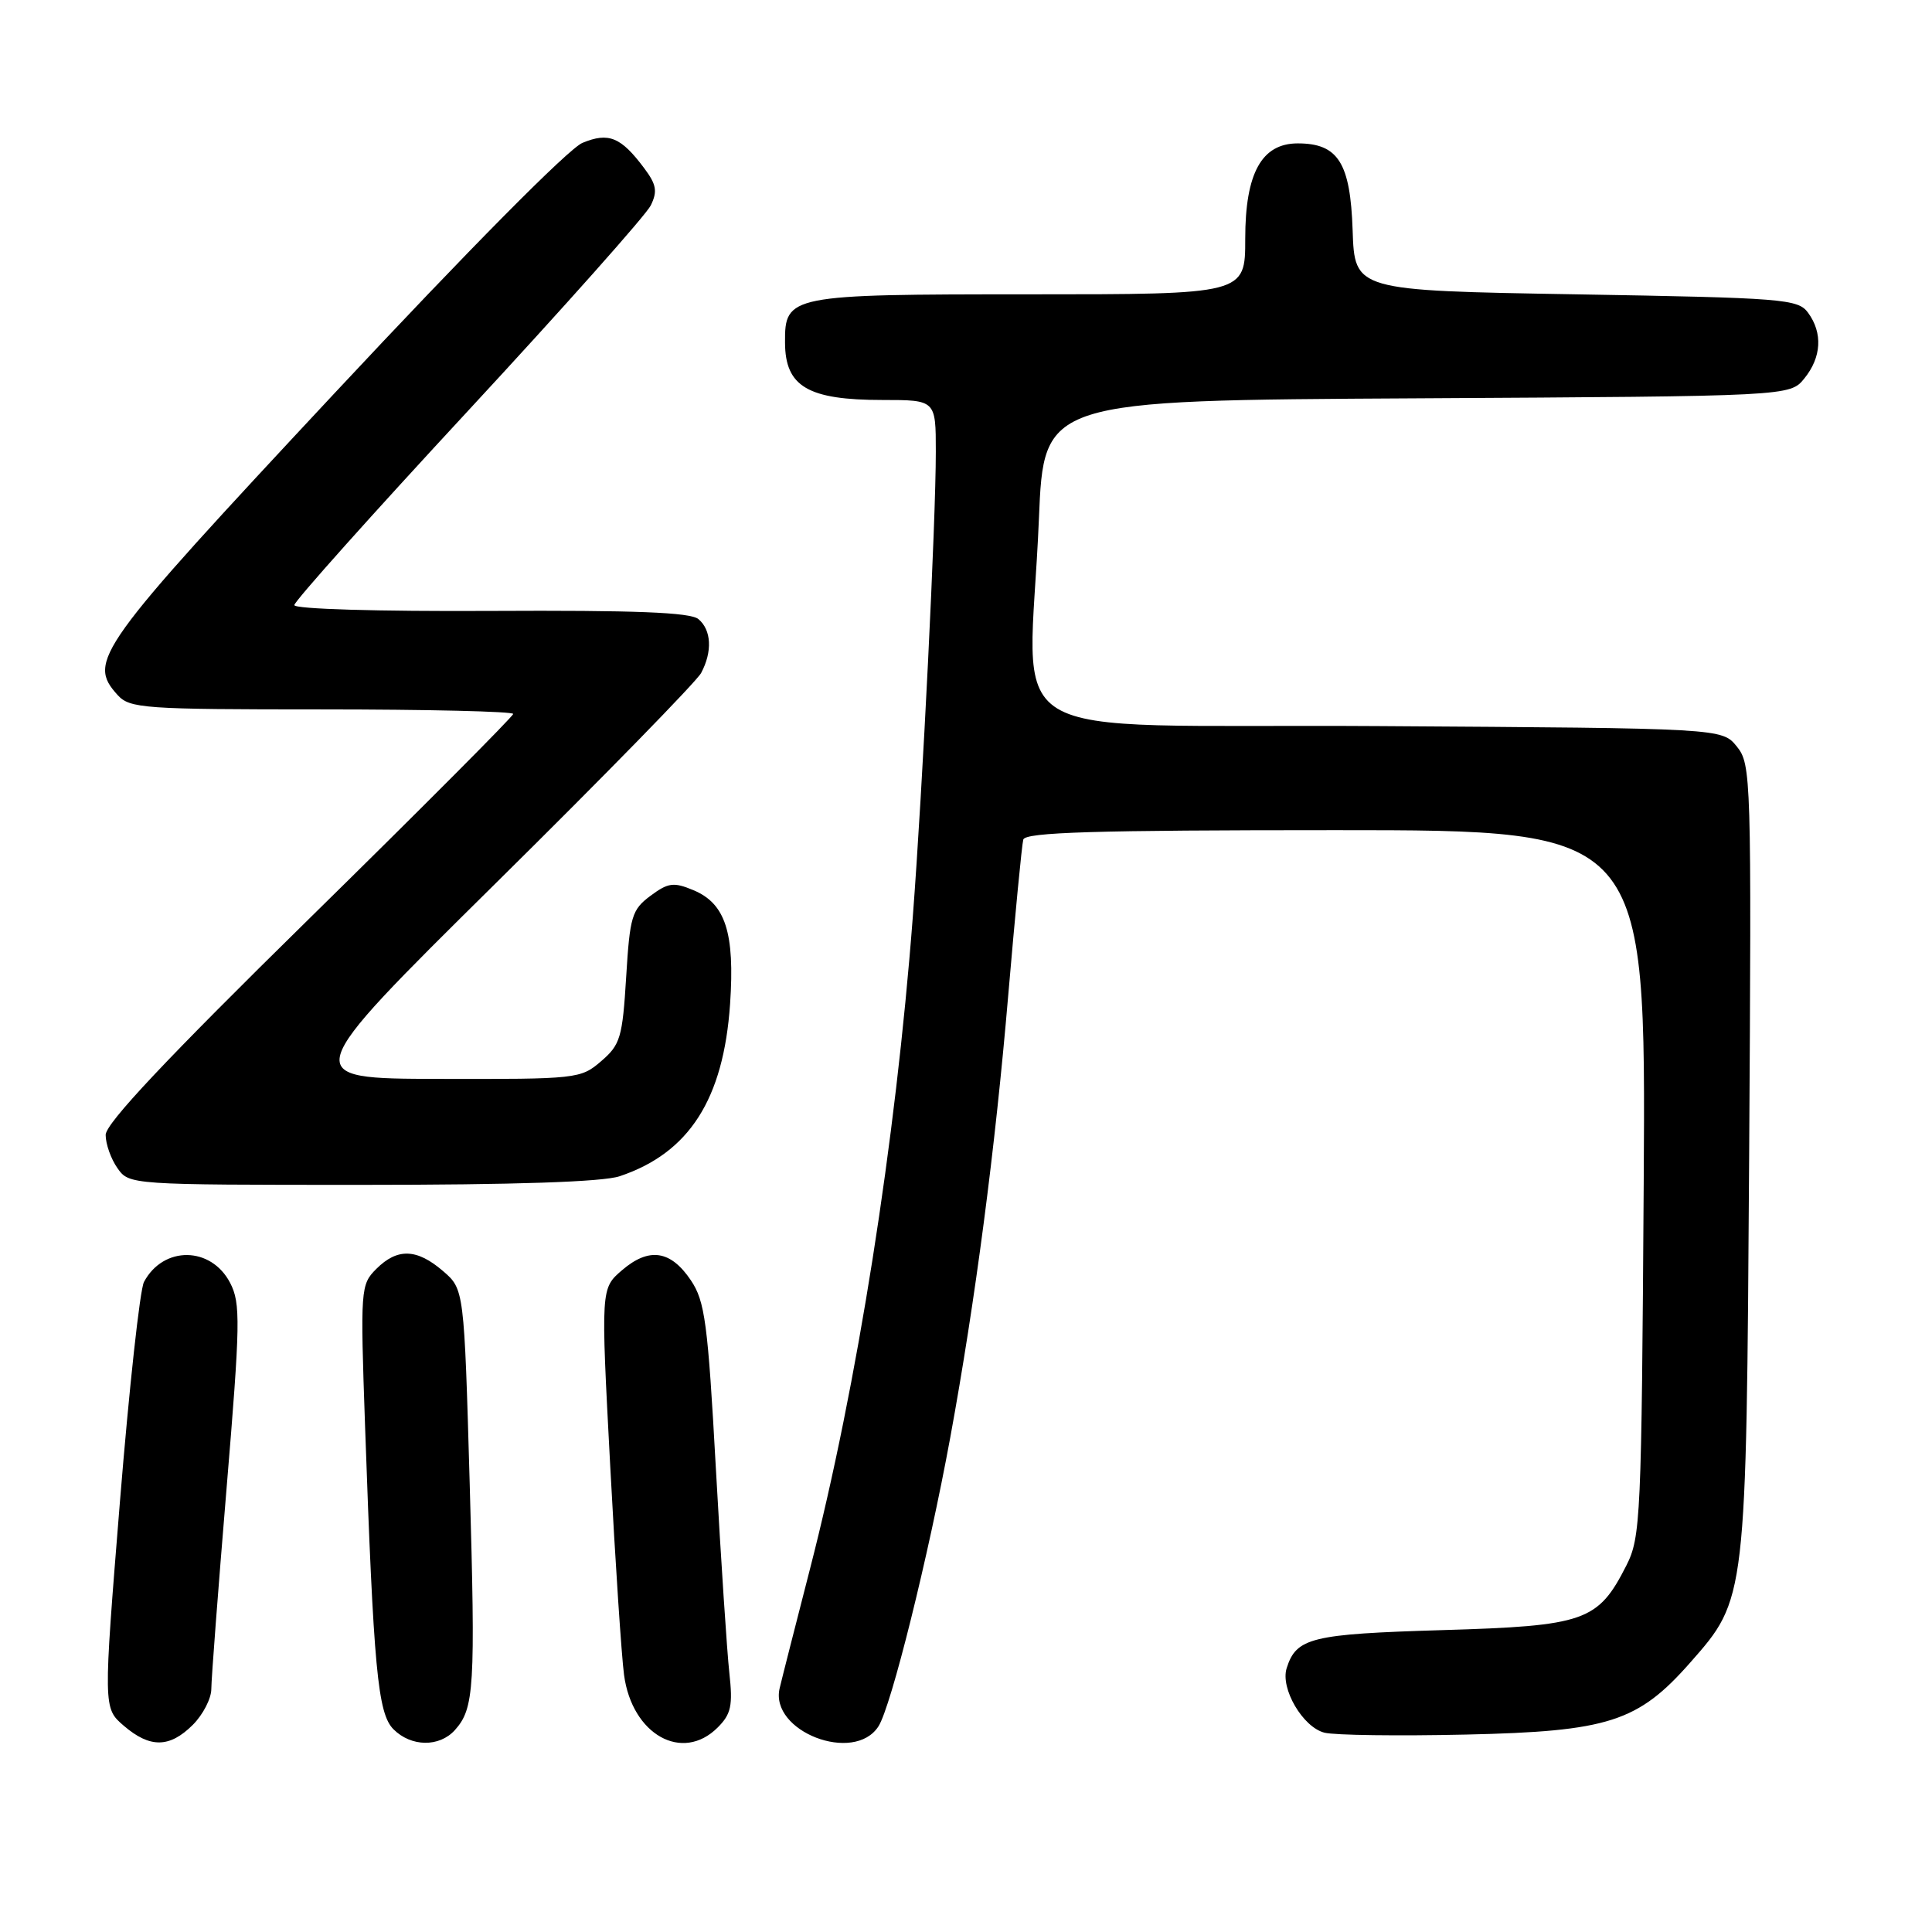 <?xml version="1.0" encoding="UTF-8" standalone="no"?>
<!DOCTYPE svg PUBLIC "-//W3C//DTD SVG 1.1//EN" "http://www.w3.org/Graphics/SVG/1.1/DTD/svg11.dtd" >
<svg xmlns="http://www.w3.org/2000/svg" xmlns:xlink="http://www.w3.org/1999/xlink" version="1.1" viewBox="0 0 256 256">
 <g >
 <path fill="currentColor"
d=" M 25.55 228.55 C 26.90 227.20 28.00 225.06 28.00 223.80 C 28.00 222.53 28.91 210.58 30.02 197.23 C 31.85 175.25 31.89 172.69 30.50 170.00 C 27.98 165.13 21.65 165.05 19.08 169.86 C 18.54 170.86 17.11 183.97 15.89 199.00 C 13.68 226.32 13.68 226.32 16.39 228.66 C 19.87 231.65 22.47 231.62 25.55 228.55 Z  M 60.27 229.25 C 62.85 226.38 63.01 223.67 62.24 196.66 C 61.50 170.83 61.50 170.83 58.69 168.41 C 55.23 165.44 52.65 165.35 49.86 168.14 C 47.78 170.22 47.74 170.77 48.37 188.89 C 49.50 221.17 50.05 227.05 52.14 229.14 C 54.48 231.48 58.21 231.53 60.27 229.25 Z  M 95.10 228.90 C 96.88 227.12 97.12 226.00 96.64 221.65 C 96.33 218.82 95.53 206.66 94.86 194.64 C 93.79 175.24 93.41 172.42 91.54 169.64 C 88.86 165.66 86.00 165.24 82.42 168.31 C 79.61 170.73 79.61 170.73 80.85 194.12 C 81.53 206.98 82.36 219.50 82.69 221.94 C 83.75 229.85 90.41 233.59 95.10 228.90 Z  M 116.40 228.75 C 118.08 226.13 123.00 206.34 125.91 190.50 C 129.23 172.40 131.86 152.32 133.60 131.83 C 134.51 121.20 135.40 111.94 135.59 111.25 C 135.86 110.28 145.00 110.00 177.01 110.00 C 218.09 110.00 218.09 110.00 217.80 156.75 C 217.51 201.20 217.40 203.69 215.50 207.44 C 211.74 214.84 210.03 215.44 191.08 216.00 C 173.74 216.52 171.77 217.00 170.49 221.04 C 169.63 223.74 172.64 228.87 175.50 229.59 C 176.85 229.93 185.28 230.04 194.23 229.84 C 213.14 229.42 217.04 228.17 223.99 220.27 C 231.41 211.84 231.39 212.04 231.77 153.42 C 232.09 102.93 232.04 101.27 230.14 98.92 C 228.18 96.50 228.18 96.50 182.59 96.21 C 130.48 95.88 136.39 99.49 137.66 68.78 C 138.31 53.05 138.31 53.05 187.74 52.78 C 237.18 52.50 237.18 52.50 239.09 50.14 C 241.36 47.34 241.54 44.12 239.58 41.44 C 238.25 39.62 236.40 39.47 208.83 39.00 C 179.50 38.50 179.50 38.50 179.23 30.50 C 178.93 21.57 177.31 19.00 171.96 19.00 C 167.17 19.00 165.00 22.95 165.00 31.63 C 165.00 39.00 165.00 39.00 136.33 39.00 C 104.54 39.00 103.98 39.11 104.02 45.40 C 104.04 51.23 107.06 53.00 116.93 53.00 C 124.00 53.00 124.00 53.00 124.00 59.85 C 124.00 69.16 122.26 104.34 120.95 121.50 C 118.68 151.31 113.57 183.67 107.30 208.00 C 105.39 215.43 103.59 222.49 103.31 223.69 C 101.95 229.42 113.18 233.76 116.40 228.75 Z  M 82.10 155.86 C 91.31 152.78 95.87 145.67 96.74 133.03 C 97.38 123.58 96.13 119.71 91.85 117.94 C 89.26 116.86 88.53 116.96 86.19 118.70 C 83.72 120.54 83.46 121.42 82.97 129.47 C 82.48 137.48 82.20 138.43 79.66 140.61 C 76.95 142.95 76.48 143.00 58.19 142.96 C 39.50 142.92 39.50 142.92 65.65 117.07 C 80.04 102.86 92.30 90.30 92.90 89.18 C 94.42 86.34 94.27 83.47 92.54 82.03 C 91.46 81.14 84.16 80.85 65.04 80.95 C 50.05 81.03 39.00 80.70 39.00 80.18 C 39.00 79.68 49.38 68.07 62.06 54.39 C 74.74 40.70 85.62 28.47 86.23 27.22 C 87.14 25.36 86.98 24.45 85.37 22.30 C 82.28 18.16 80.65 17.49 77.18 18.93 C 75.35 19.68 62.14 33.03 44.31 52.12 C 12.77 85.91 11.54 87.62 15.58 92.09 C 17.20 93.87 18.99 94.00 42.65 94.00 C 56.59 94.00 68.00 94.27 68.00 94.60 C 68.00 94.92 55.85 107.12 41.00 121.70 C 22.09 140.27 14.00 148.86 14.00 150.38 C 14.00 151.58 14.70 153.56 15.56 154.78 C 17.11 156.99 17.22 157.00 47.91 157.00 C 68.27 157.00 79.85 156.61 82.10 155.86 Z "/>
</g>
</svg>